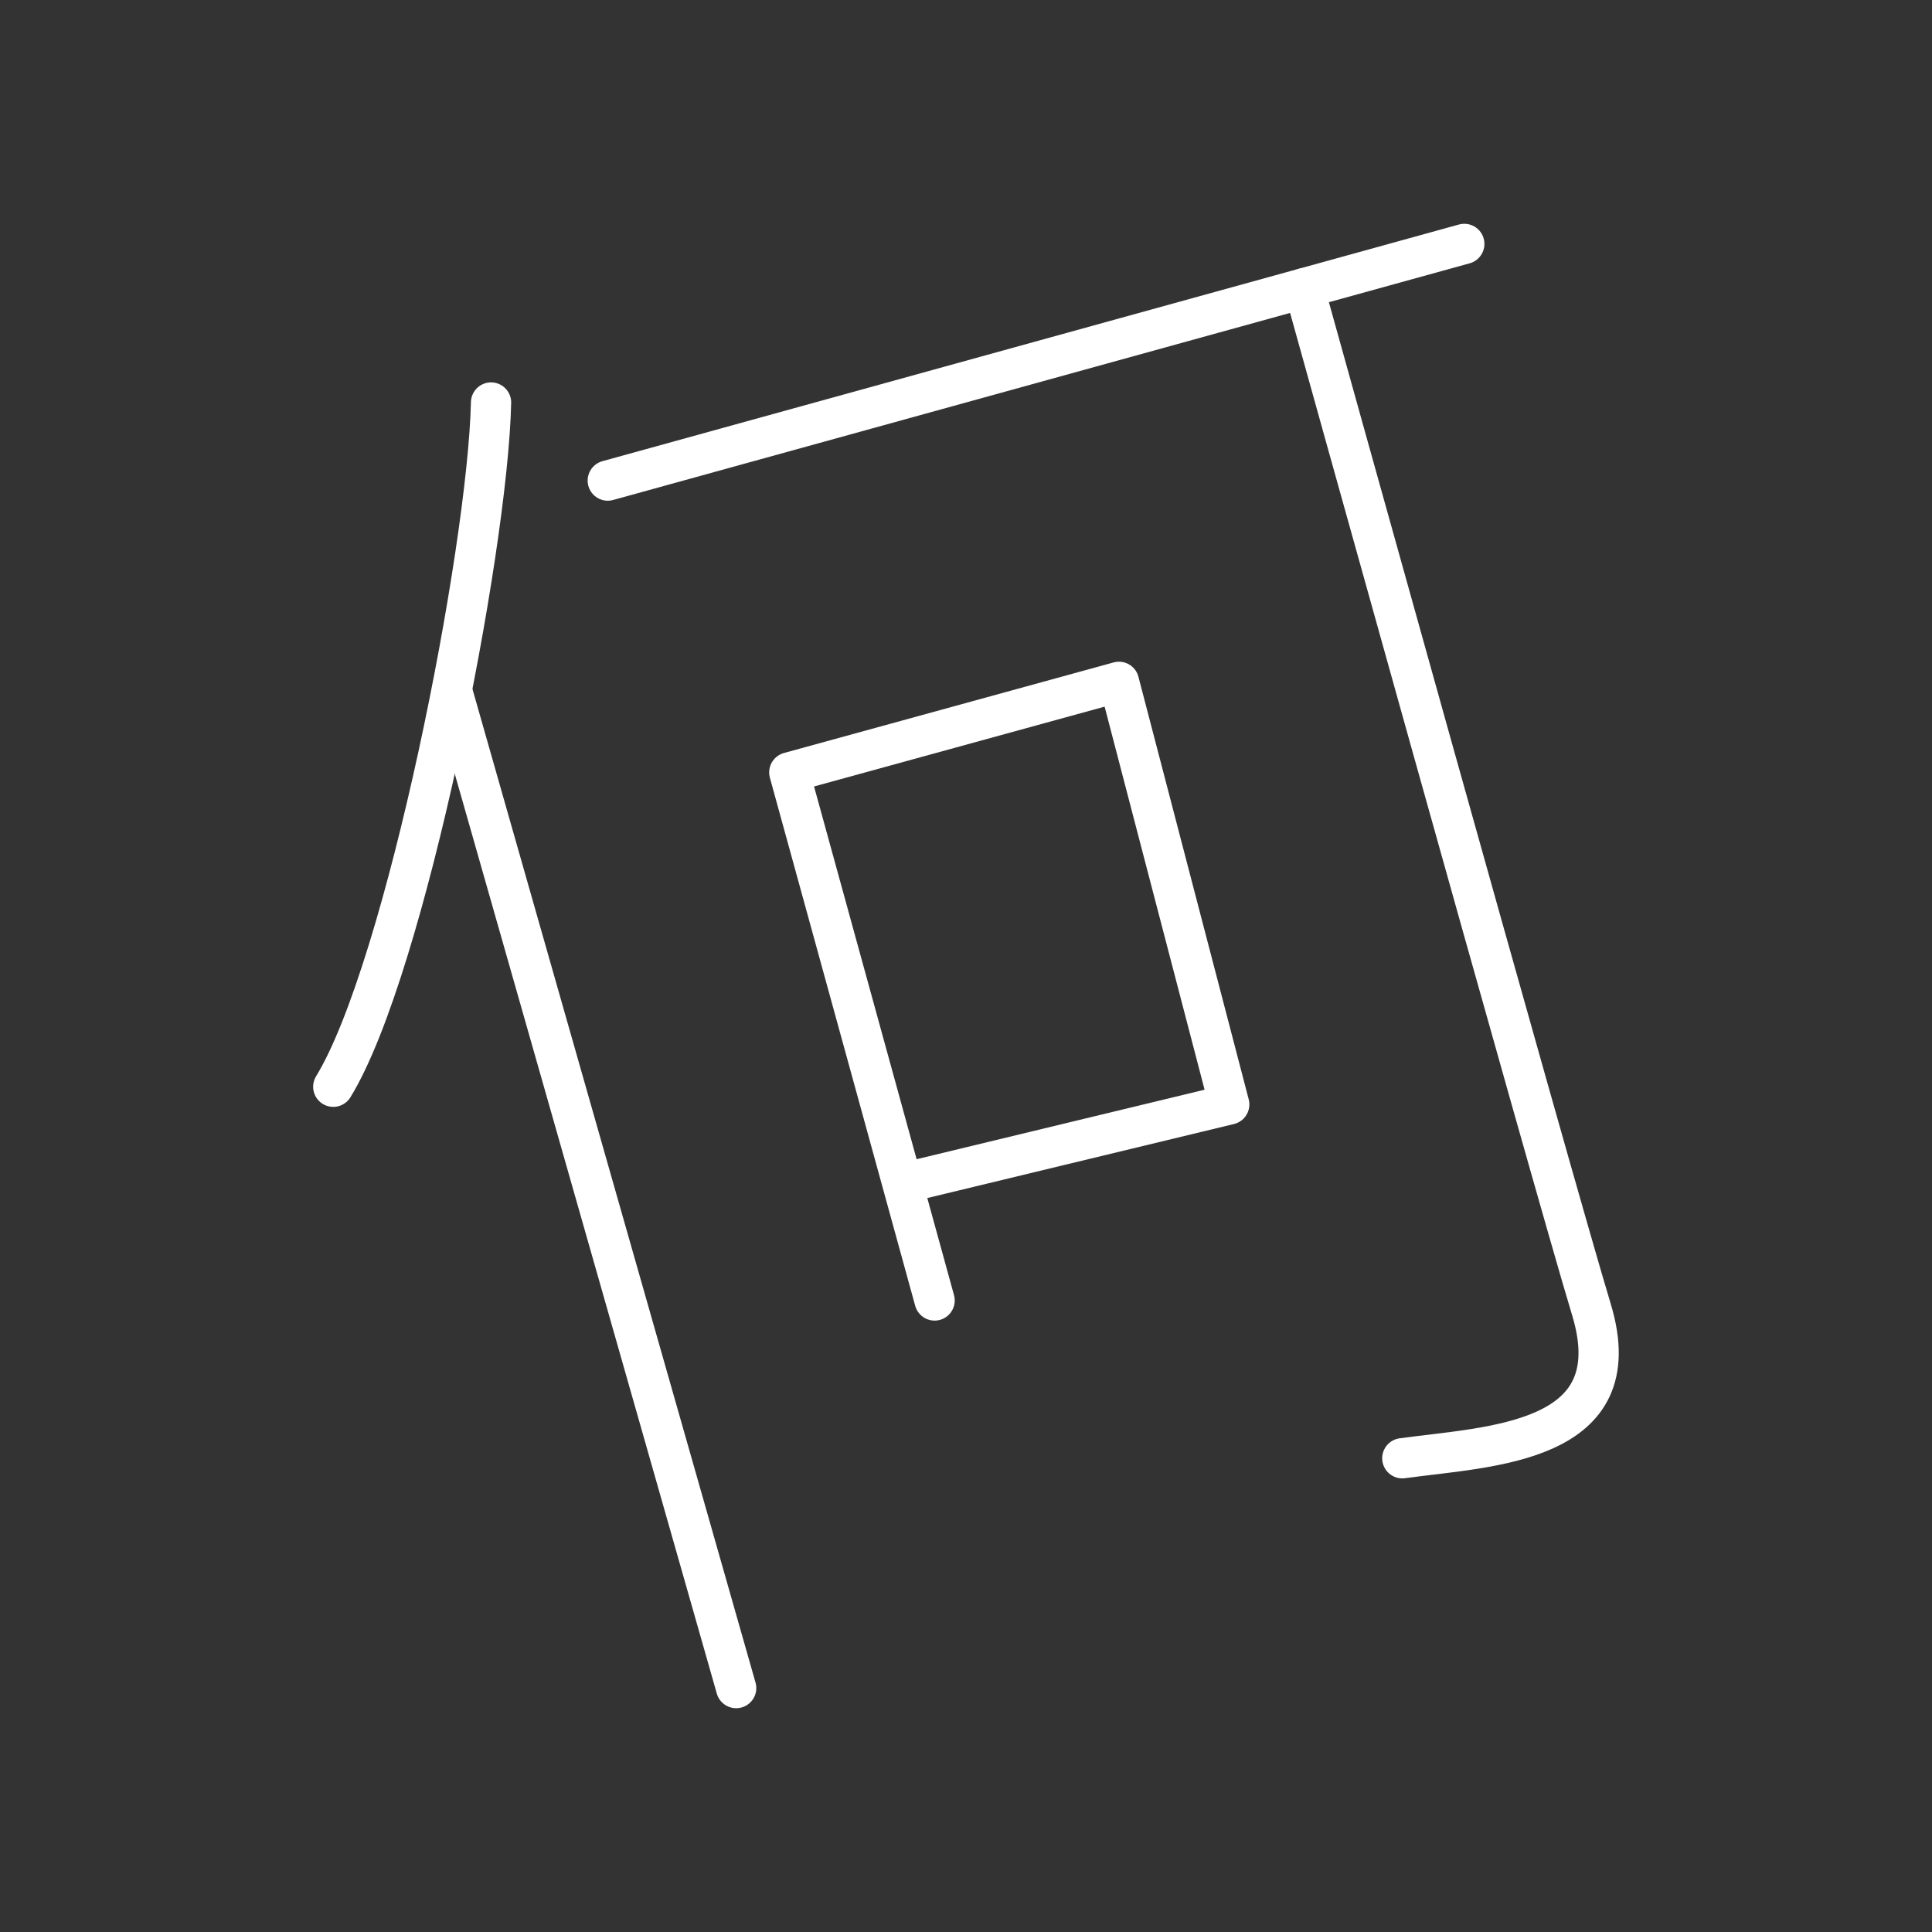 <svg viewBox="0 0 48 48" xmlns="http://www.w3.org/2000/svg">
 <rect x="0" y="0" width="48" height="48" fill="#333333" stroke="none"/>
 <defs>
  <style>.a{fill:none;stroke:#fff;stroke-linecap:round;stroke-linejoin:round;}</style>
 </defs>
 <line class="a" x1="18.29" x2="11.23" y1="41.94" y2="17.16"/>
 <line class="a" x1="15.1" x2="36.38" y1="11.94" y2="6.06"/>
 <path class="a" d="M34.84,36.23c2.18-.3,5.71-.35,4.7-3.69S32.4,7.16,32.4,7.16"/>
 <polyline class="a" points="23.22 32.31 19.61 19.19 27.8 16.94 30.54 27.44 22.42 29.4"/>
 <path class="a" d="M12.2,10c-.08,3.68-2.12,14.06-3.92,17"/>
</svg>
